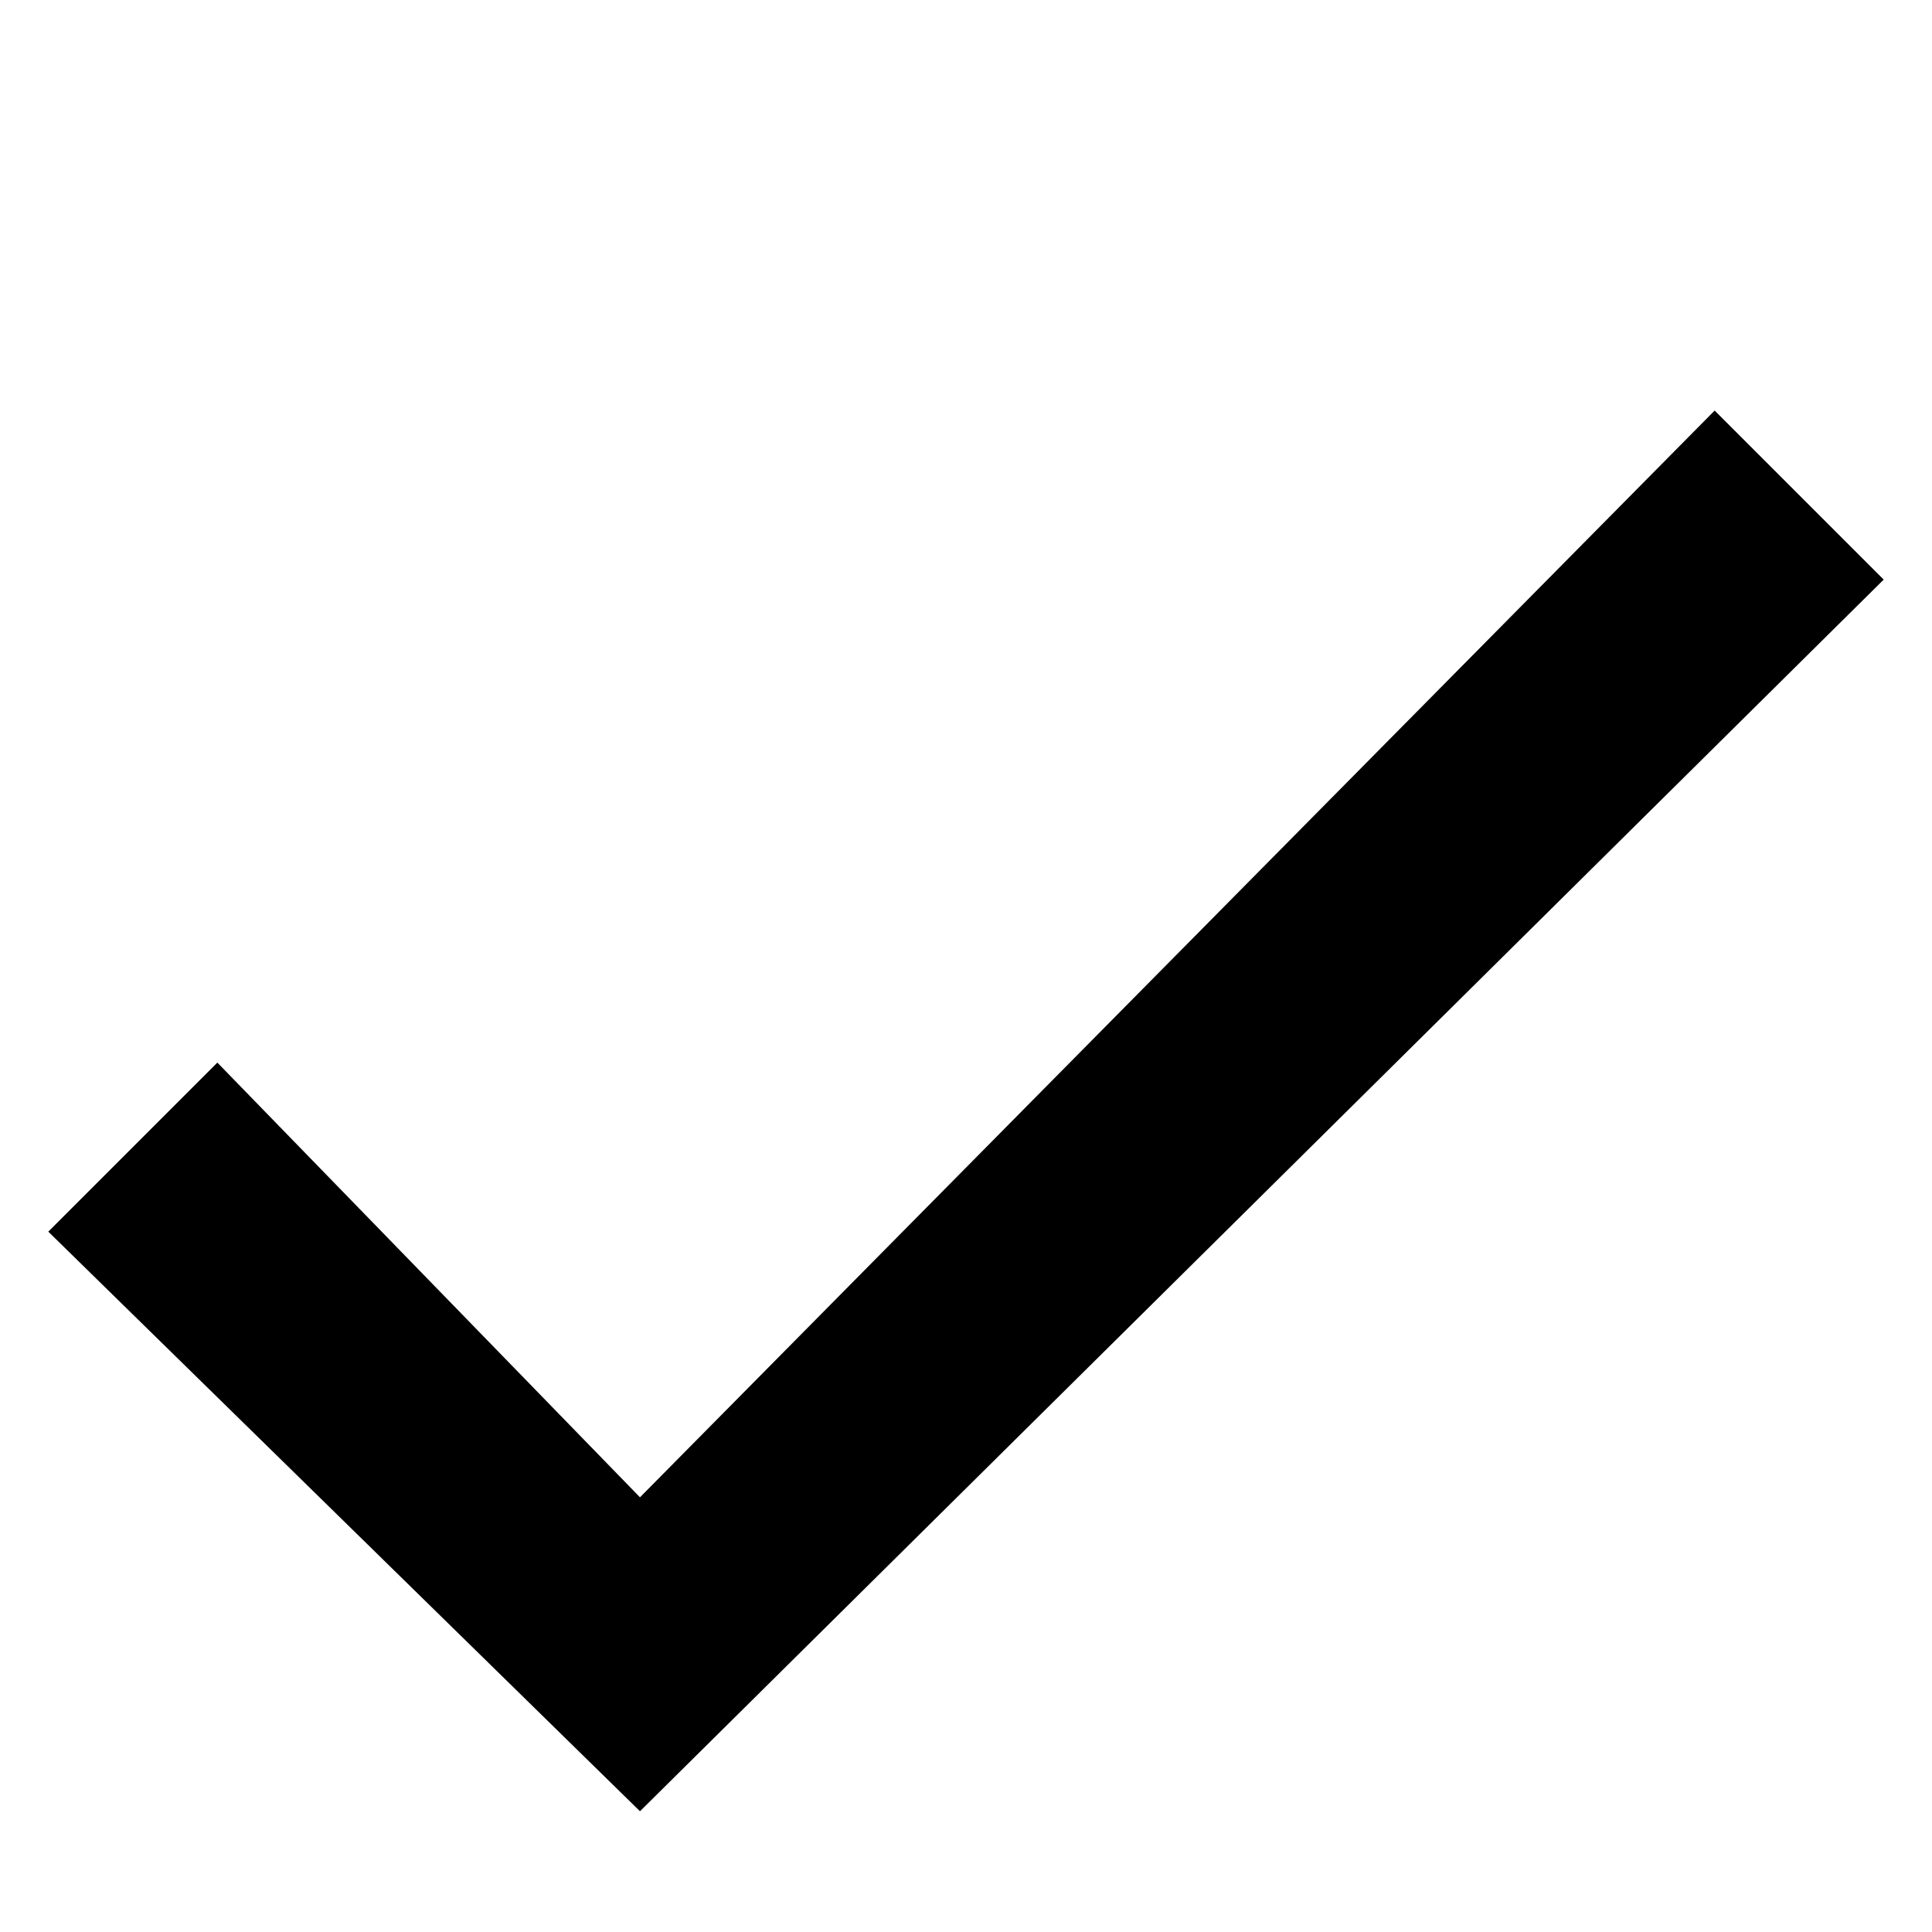 <svg xmlns="http://www.w3.org/2000/svg"
    xmlns:xlink="http://www.w3.org/1999/xlink" viewBox="0,0,256,256" width="128px" height="128px" fill-rule="nonzero">
    <g transform="translate(0,22.4) scale(3.2,3.2)">
        <path d="M2.711,43.997l6.284,-6.285l17.502,18.002l44.505,-45.005l6.289,6.289l-50.793,50.3z"></path>
        <path d="M71.004,11.418l5.578,5.578l-50.086,49.6l-23.074,-22.603l5.568,-5.568l16.793,17.273l0.711,0.731l0.717,-0.725l43.793,-44.286M71,10l-44.5,45l-17.5,-18l-7,7l24.5,24l51.5,-51l-7,-7z"></path>
    </g>
</svg>
